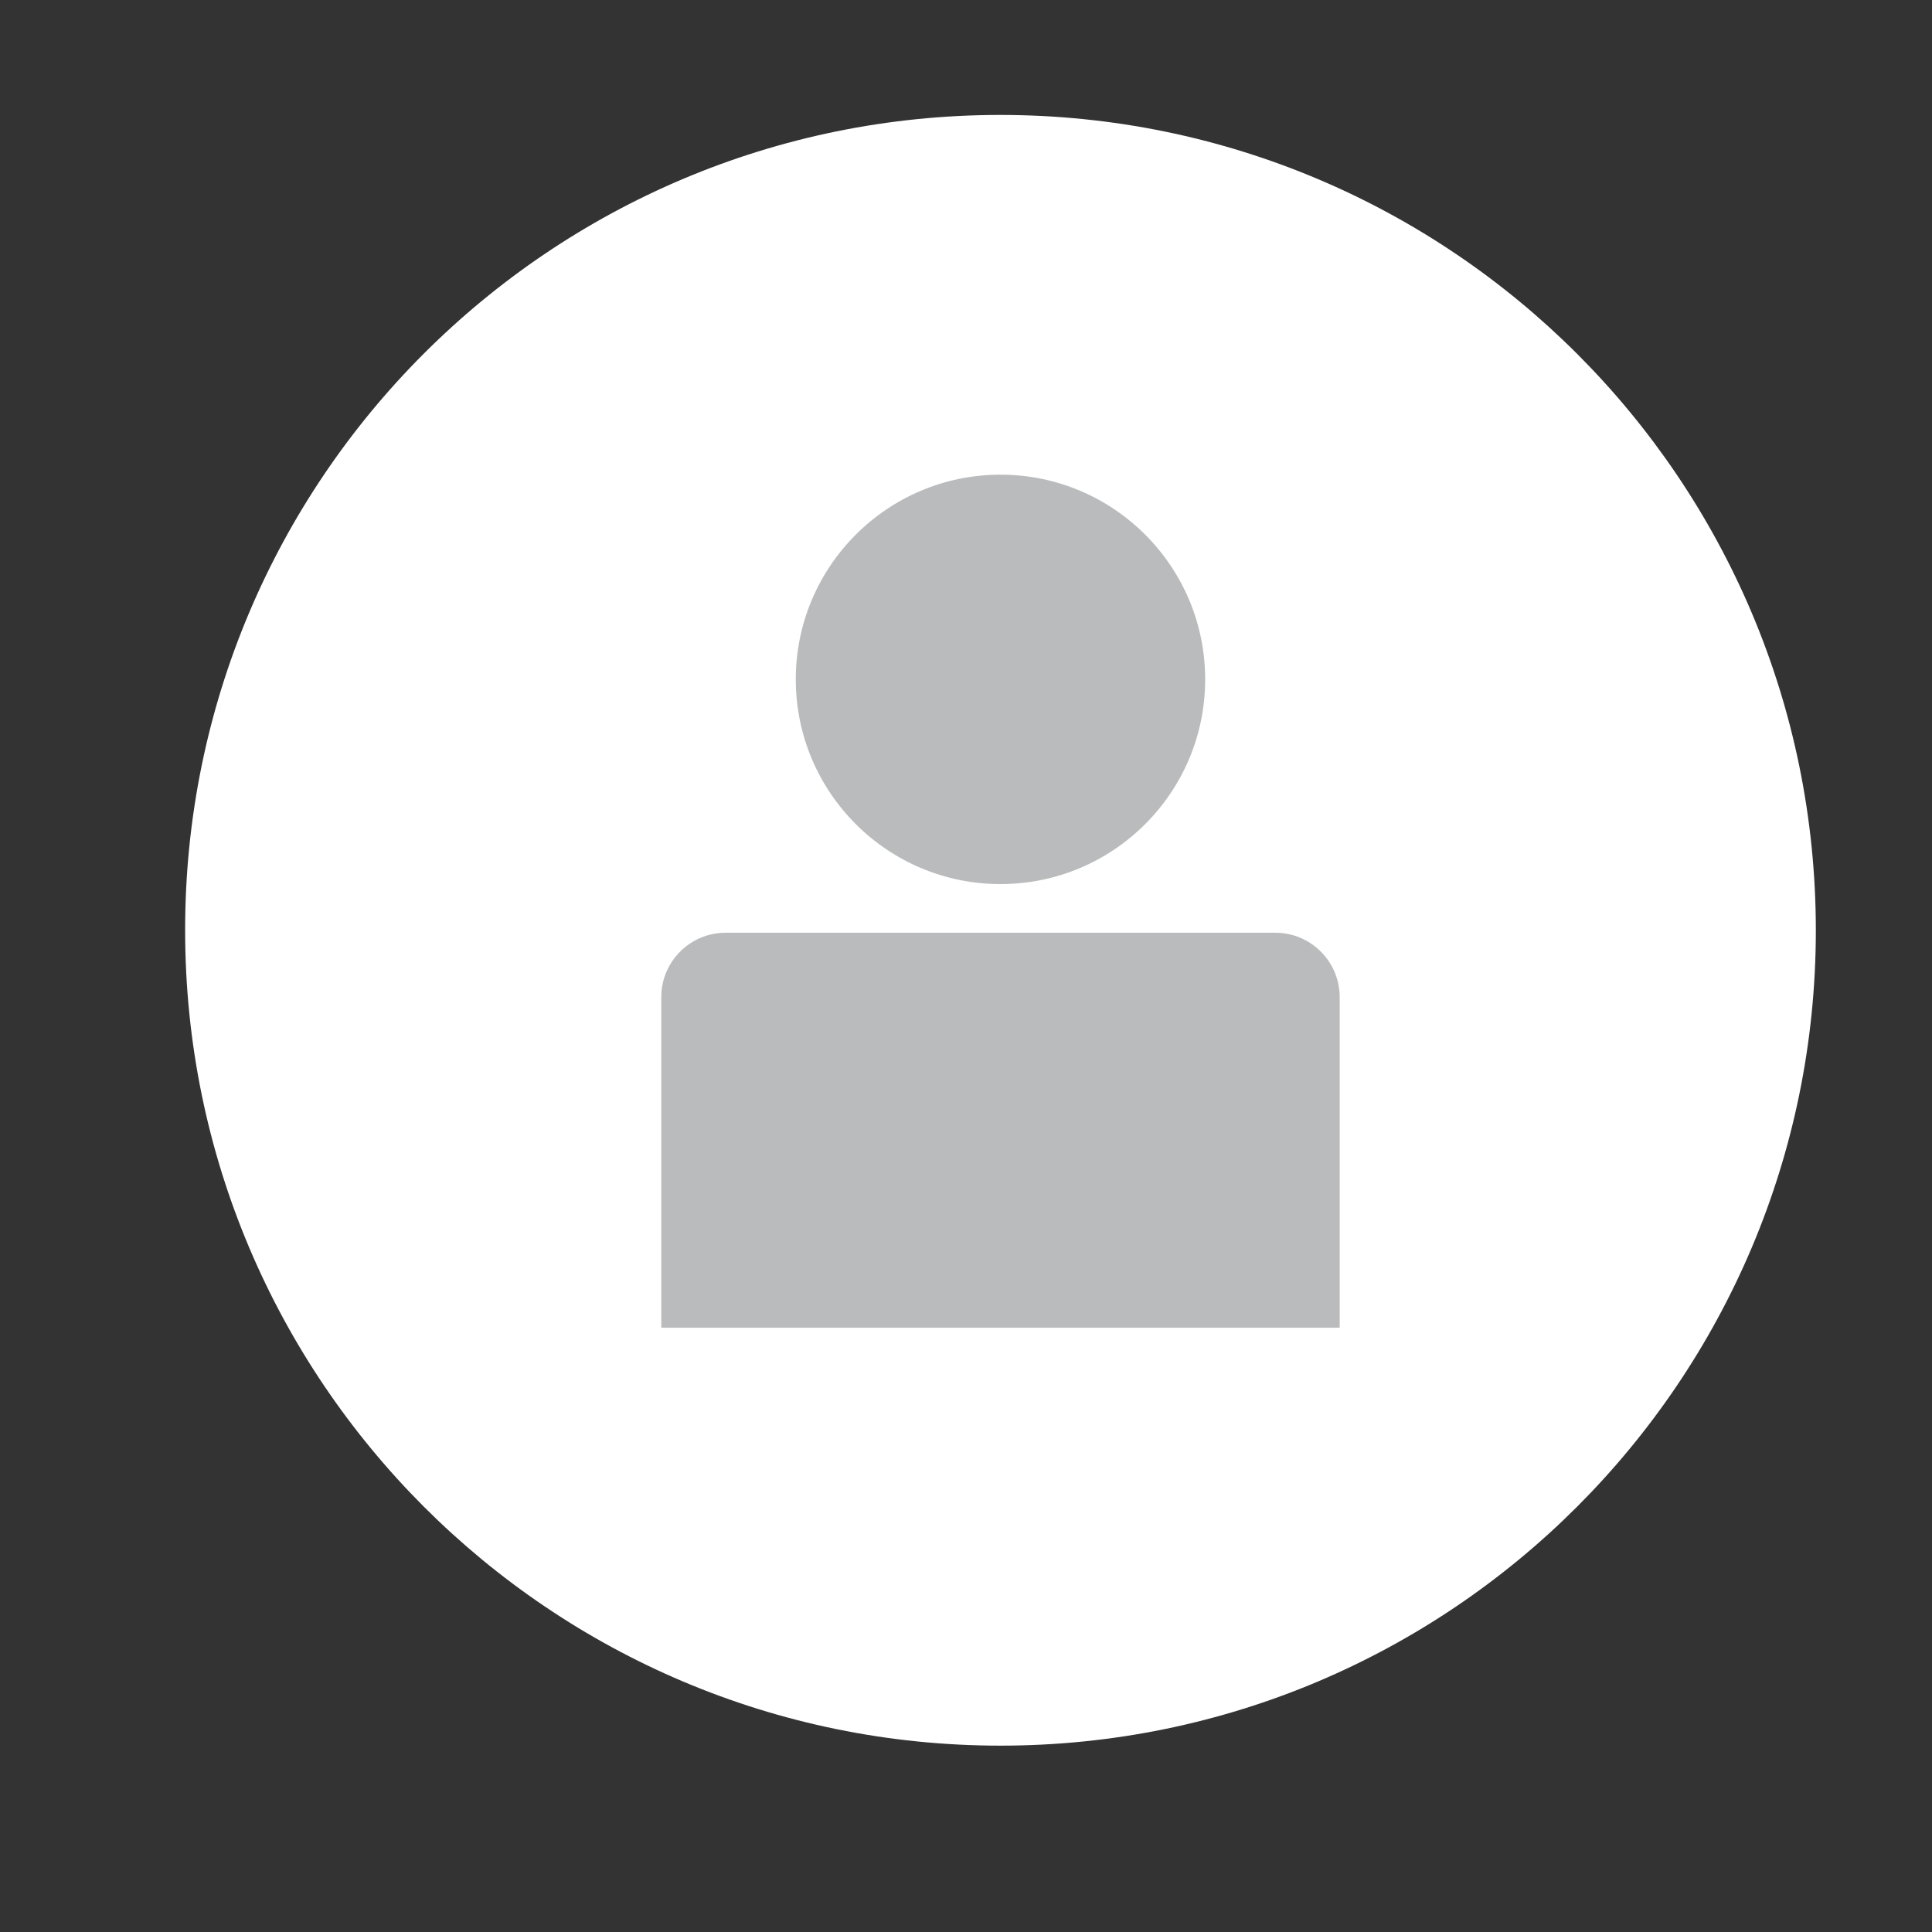 <?xml version="1.0" encoding="utf-8"?>
<!-- Generator: Adobe Illustrator 27.2.0, SVG Export Plug-In . SVG Version: 6.00 Build 0)  -->
<svg version="1.1" id="Ebene_1" xmlns="http://www.w3.org/2000/svg" xmlns:xlink="http://www.w3.org/1999/xlink" x="0px" y="0px"
	 viewBox="0 0 79 79" style="enable-background:new 0 0 79 79;" xml:space="preserve">
<rect x="0" y="0" width="79" height="79" fill="#333333" stroke="none"/>
<style type="text/css">
	.st0{fill:#9CA7B4;}
	.st1{fill:#FFFFFF;}
	.st2{fill:#BABBBC;}
	.st3{fill:#5B718A;}
	.st4{fill:#A5C848;}
	.st5{fill:#45AD4B;}
	.st6{fill:#C1252D;}
	.st7{fill:#6DC5D8;}
	.st8{fill:none;stroke:#CCD8DC;stroke-miterlimit:10;}
	.st9{opacity:0.1;fill:#757577;}
	.st10{fill:#60748C;}
	.st11{fill:none;stroke:#FFFFFF;stroke-miterlimit:10;}
	.st12{opacity:0.6;}
	.st13{fill:#F1F3F4;}
	.st14{fill:none;stroke:#F1F3F4;stroke-miterlimit:10;}
	.st15{fill:#E8EAED;}
	.st16{fill:#F1F1F1;}
	.st17{fill:#646768;}
	.st18{opacity:0.25;fill:#757577;}
	.st19{fill:none;stroke:#6DC5D8;stroke-width:3;stroke-miterlimit:10;}
	.st20{fill:none;stroke:#C1252D;stroke-width:3;stroke-miterlimit:10;}
	.st21{fill:none;stroke:#45AD4B;stroke-width:3;stroke-miterlimit:10;}
	.st22{fill:#E7E7E7;}
	.st23{clip-path:url(#SVGID_00000145777759293817561290000009650068499488927125_);}
	.st24{clip-path:url(#SVGID_00000145777759293817561290000009650068499488927125_);fill:#F1F1F1;}
	.st25{clip-path:url(#SVGID_00000065055993486481273770000006022275631941707448_);}
	.st26{fill:#FEF9E8;}
	.st27{fill:#CEEAD6;}
	.st28{fill:#FCE8E6;}
	.st29{fill:none;stroke:#9CC0F9;stroke-width:3;stroke-miterlimit:10;}
	.st30{fill:none;stroke:#9CC0F9;stroke-miterlimit:10;}
	.st31{opacity:0.5;fill:#757577;}
	.st32{clip-path:url(#SVGID_00000145777759293817561290000009650068499488927125_);fill:#FFFFFF;}
	.st33{fill:none;stroke:#C1252D;stroke-width:9;stroke-miterlimit:10;}
	.st34{fill:none;stroke:#E7E7E7;stroke-width:9;stroke-miterlimit:10;}
	.st35{fill:none;stroke:#FFFFFF;stroke-width:3;stroke-miterlimit:10;}
	.st36{fill:none;stroke:#45AD4B;stroke-width:9;stroke-miterlimit:10;}
	.st37{fill:none;stroke:#6DC5D8;stroke-width:1.5;stroke-miterlimit:10;}
	.st38{opacity:0.25;clip-path:url(#SVGID_00000145777759293817561290000009650068499488927125_);fill:#757577;}
</style>
<g>
	<path class="st1" d="M74.25,38.04c0,18.41-14.93,33.34-33.34,33.34c-18.41,0-33.34-14.93-33.34-33.34
		C7.56,19.62,22.49,4.7,40.9,4.7C59.32,4.7,74.25,19.62,74.25,38.04z"/>
	<g>
		<path class="st2" d="M49.28,27.78c0,4.62-3.75,8.37-8.37,8.37c-4.62,0-8.37-3.75-8.37-8.37s3.75-8.37,8.37-8.37
			C45.53,19.41,49.28,23.16,49.28,27.78z"/>
		<path class="st2" d="M54.77,54.29H27.04V40.77c0-1.45,1.18-2.63,2.63-2.63h22.48c1.45,0,2.63,1.18,2.63,2.63V54.29z"/>
	</g>
</g>
</svg>
